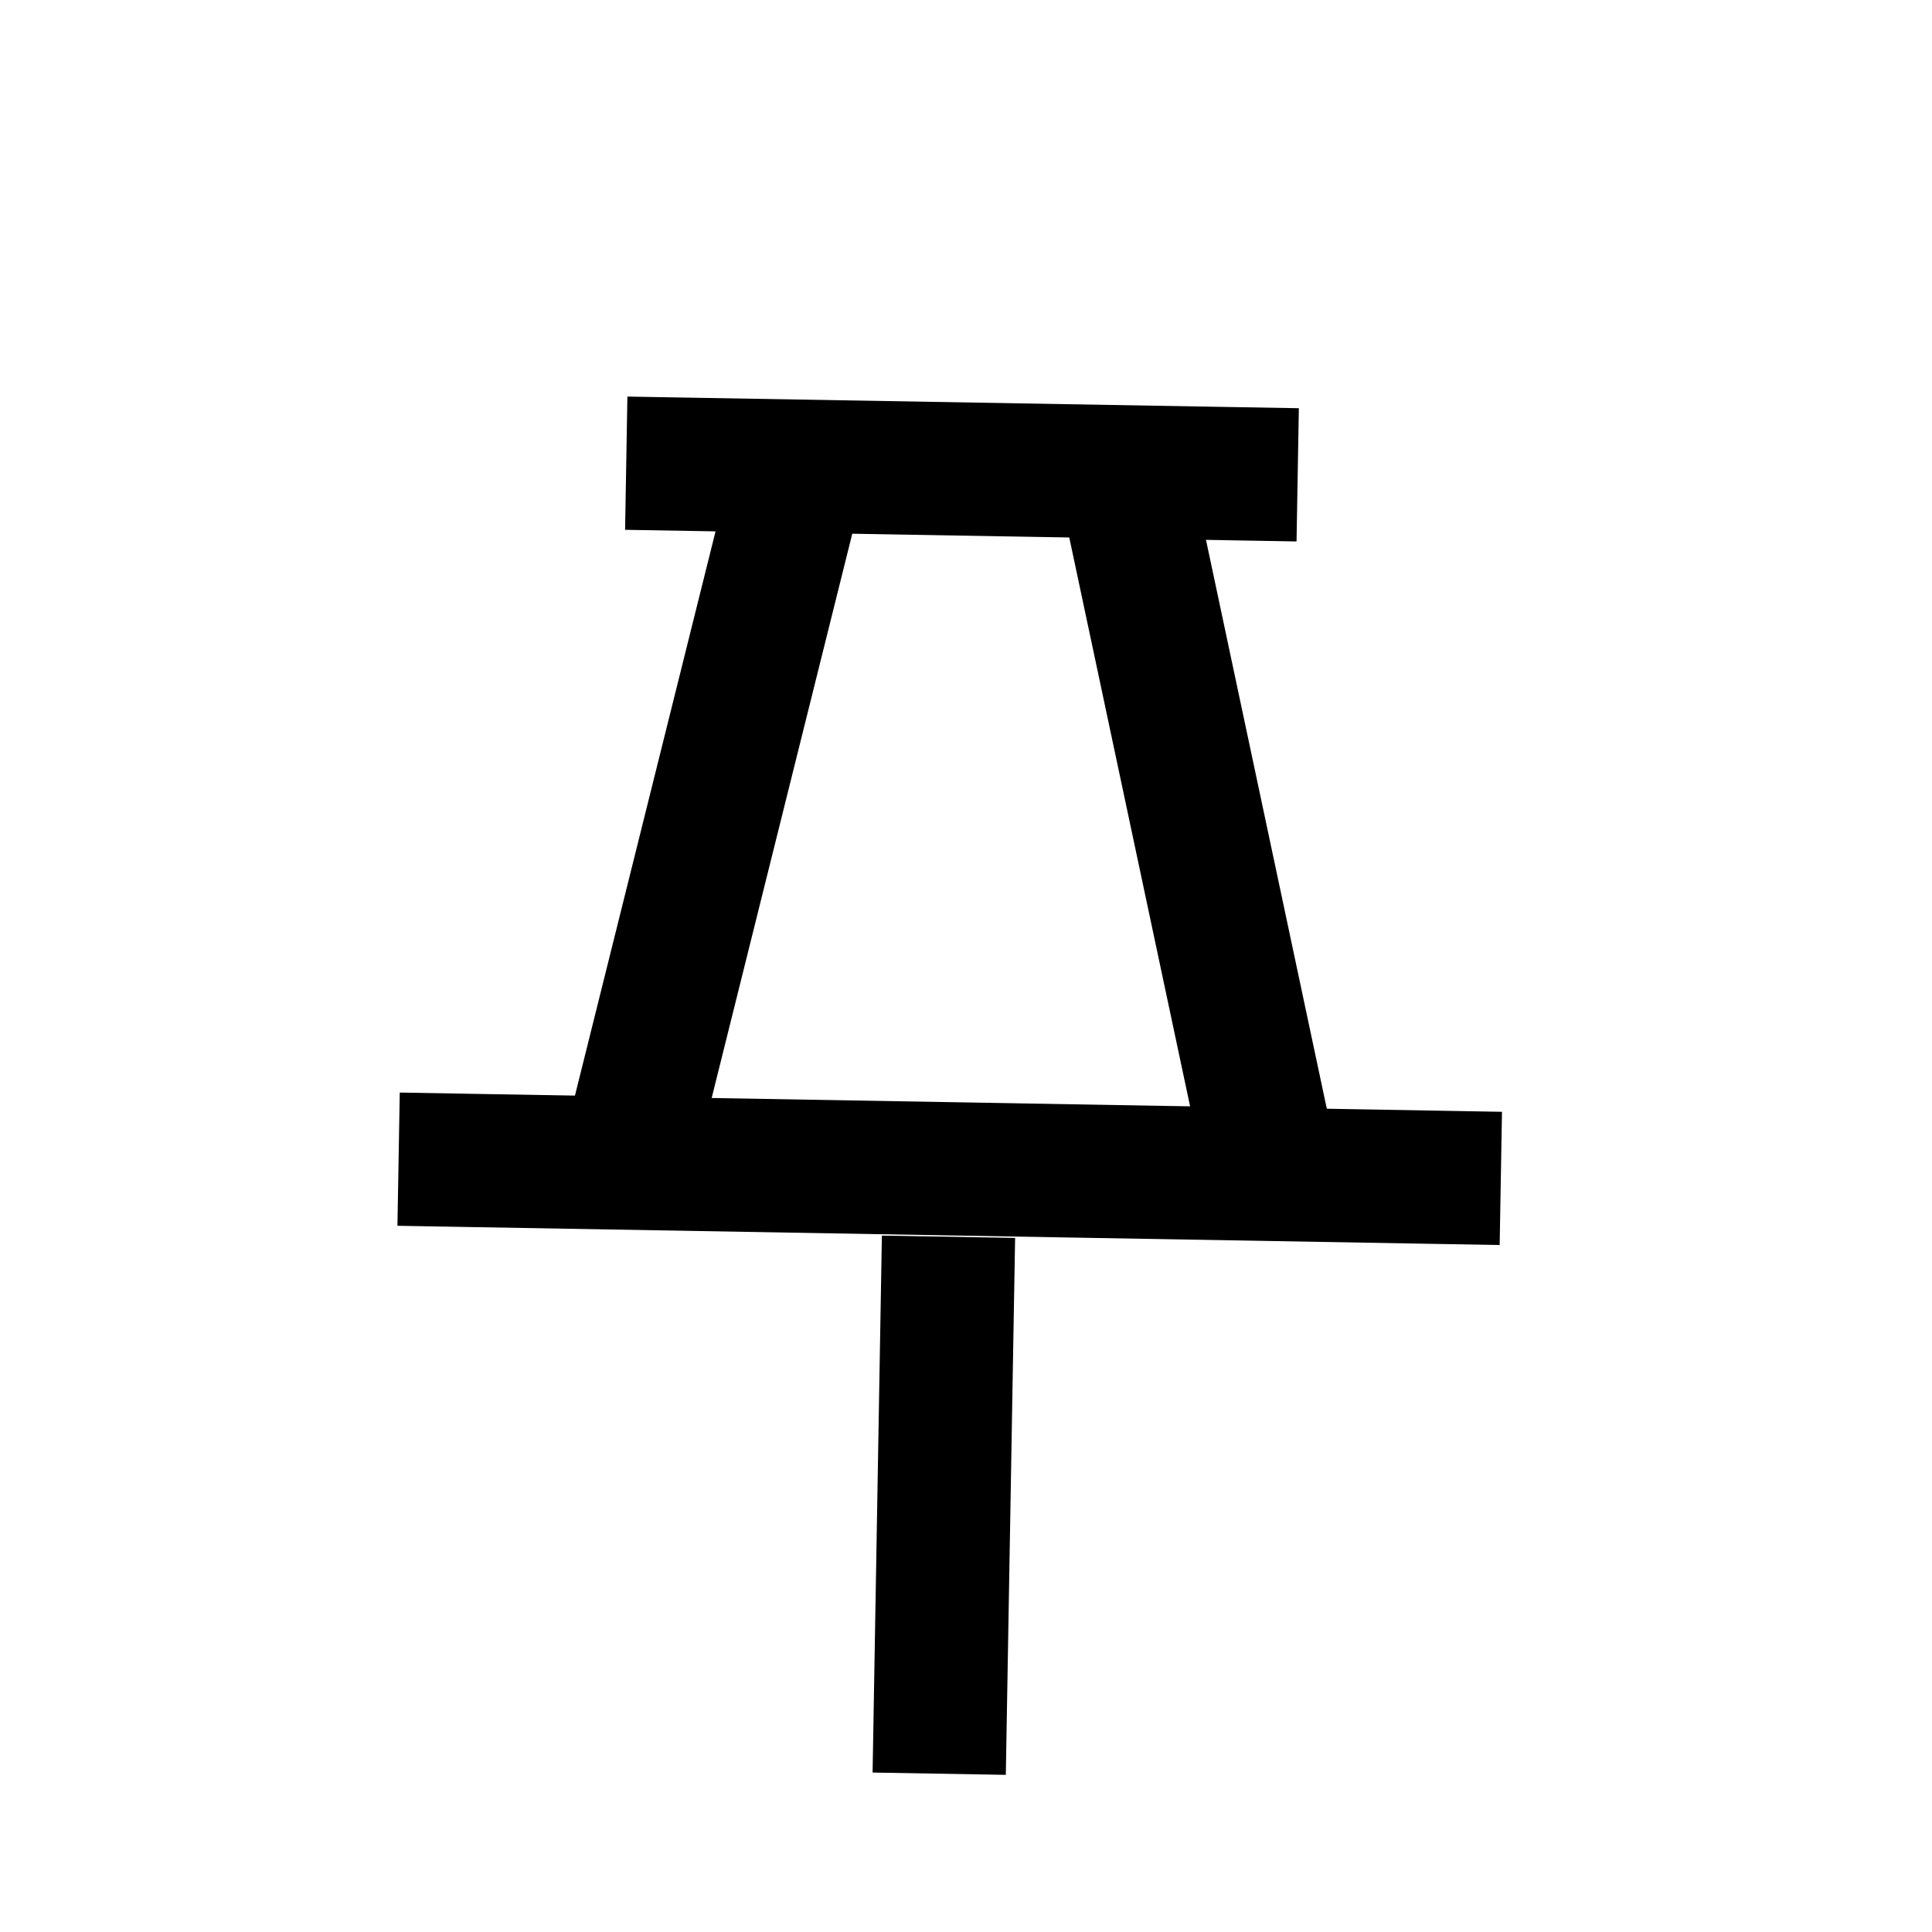 <svg width="29" height="29" xmlns="http://www.w3.org/2000/svg"><g stroke="#000" stroke-width="2" fill="none" fill-rule="evenodd"><path stroke-linecap="square" d="M21.528 17.671l-14.545-.254M10.4 6.97l8.079.14M14.22 19.564l-.105 6.06"/><path d="M16.863 7.082l2.24 10.546M9.408 17.46l2.607-10.463"/></g></svg>